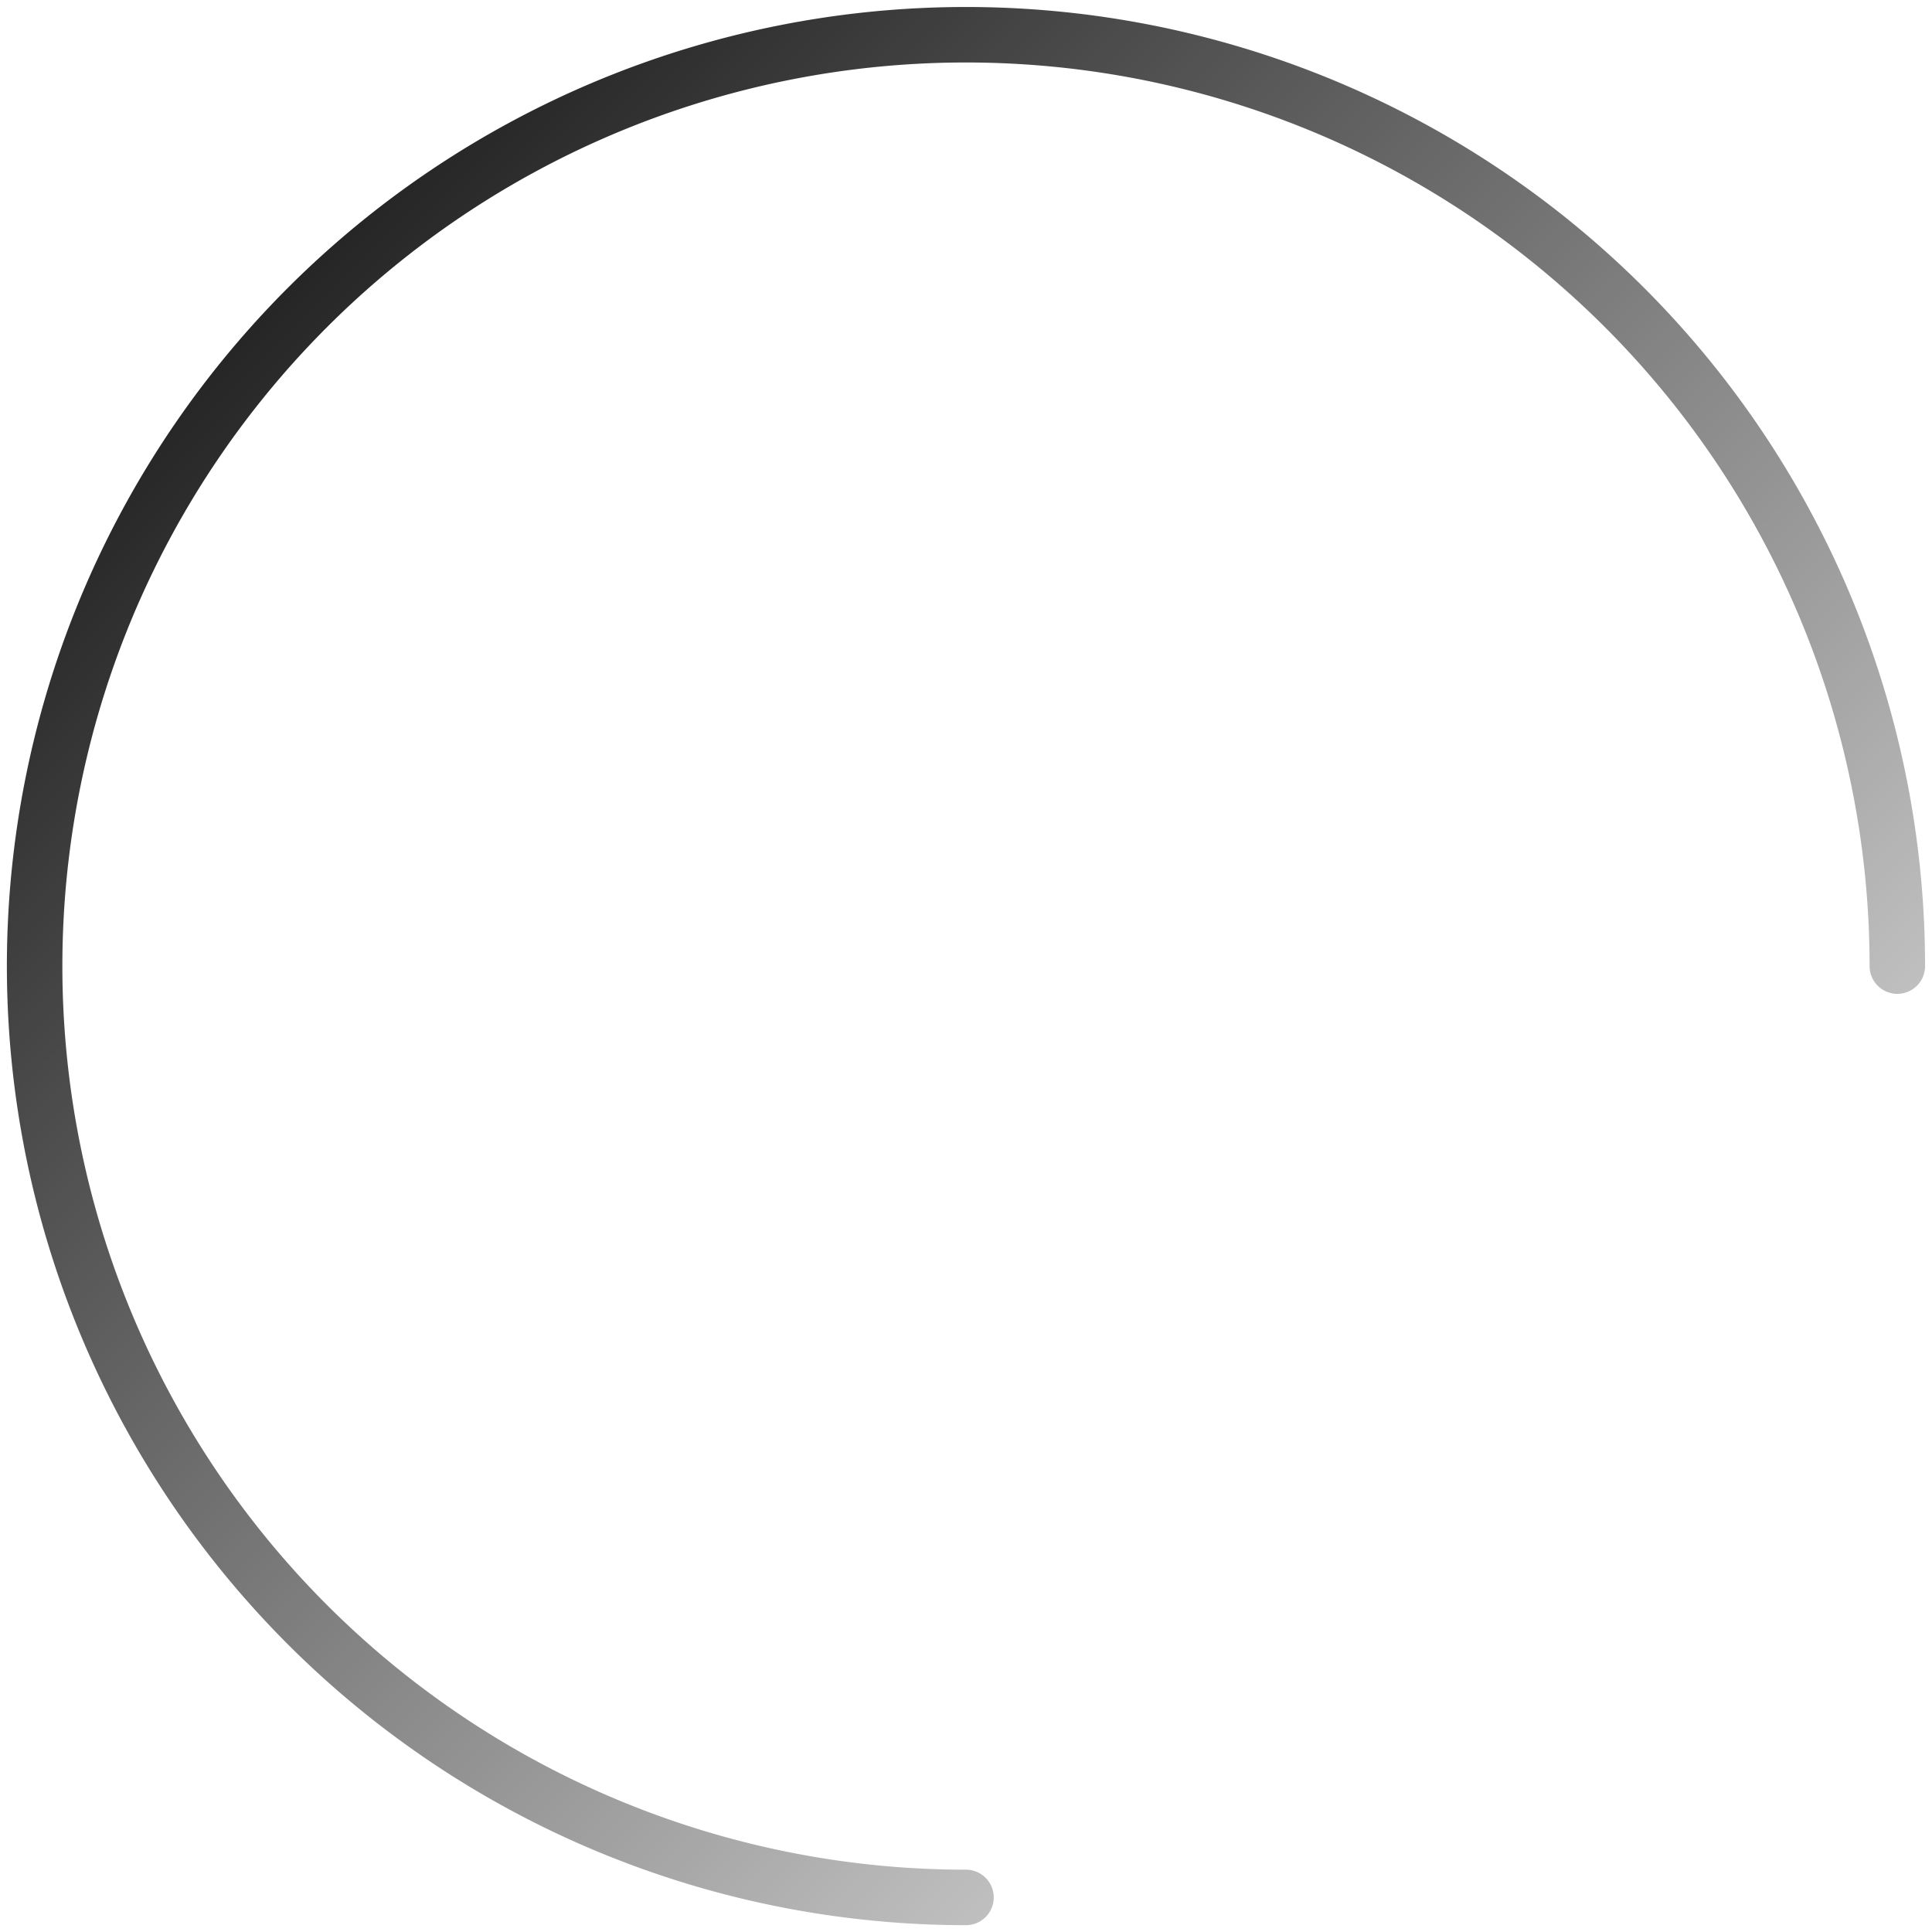<?xml version="1.0" encoding="UTF-8" standalone="no"?>
<!-- Created with Inkscape (http://www.inkscape.org/) -->

<svg
   xmlns:dc="http://purl.org/dc/elements/1.1/"
   xmlns:cc="http://creativecommons.org/ns#"
   xmlns:rdf="http://www.w3.org/1999/02/22-rdf-syntax-ns#"
   xmlns:svg="http://www.w3.org/2000/svg"
   xmlns="http://www.w3.org/2000/svg"
   xmlns:xlink="http://www.w3.org/1999/xlink"
   xmlns:sodipodi="http://sodipodi.sourceforge.net/DTD/sodipodi-0.dtd"
   xmlns:inkscape="http://www.inkscape.org/namespaces/inkscape"
   width="184.259mm"
   height="184.264mm"
   viewBox="0 0 184.259 184.264"
   version="1.1"
   id="svg8"
   inkscape:version="0.92.3 (2405546, 2018-03-11)"
   sodipodi:docname="loading.svg">
  <defs
     id="defs2">
    <linearGradient
       id="linearGradient918"
       inkscape:collect="always">
      <stop
         id="stop914"
         offset="0"
         style="stop-color:#000000;stop-opacity:1" />
      <stop
         id="stop916"
         offset="1"
         style="stop-color:#000000;stop-opacity:0;" />
    </linearGradient>
    <linearGradient
       inkscape:collect="always"
       id="linearGradient866">
      <stop
         style="stop-color:#000000;stop-opacity:1;"
         offset="0"
         id="stop862" />
      <stop
         style="stop-color:#000000;stop-opacity:0;"
         offset="1"
         id="stop864" />
    </linearGradient>
    <linearGradient
       inkscape:collect="always"
       xlink:href="#linearGradient866"
       id="linearGradient868"
       x1="90.336"
       y1="188.899"
       x2="336.777"
       y2="35.063"
       gradientUnits="userSpaceOnUse" />
    <linearGradient
       inkscape:collect="always"
       xlink:href="#linearGradient918"
       id="linearGradient912"
       gradientUnits="userSpaceOnUse"
       x1="11.339"
       y1="36.952"
       x2="195.414"
       y2="221.027" />
  </defs>
  <sodipodi:namedview
     id="base"
     pagecolor="#ffffff"
     bordercolor="#666666"
     borderopacity="1.0"
     inkscape:pageopacity="0.0"
     inkscape:pageshadow="2"
     inkscape:zoom="0.7"
     inkscape:cx="496.80053"
     inkscape:cy="320.3108"
     inkscape:document-units="mm"
     inkscape:current-layer="layer1"
     showgrid="false"
     inkscape:window-width="1920"
     inkscape:window-height="1001"
     inkscape:window-x="-9"
     inkscape:window-y="-9"
     inkscape:window-maximized="1" />
  <g
     inkscape:label="Calque 1"
     inkscape:groupmode="layer"
     id="layer1"
     transform="translate(-11.06,-36.285)">
    <path
       style="fill:none;stroke:none;stroke-width:6.615;stroke-linecap:round;stroke-miterlimit:4;stroke-dasharray:none;stroke-opacity:1"
       id="path874"
       d="m 153.843,220.604 a 16.82,16.82 0 0 1 -20.343,-2.552 16.82,16.82 0 0 1 -2.765,-20.315 16.82,16.82 0 0 1 18.921,-7.895 16.82,16.82 0 0 1 12.495,16.254"
       sodipodi:type="arc"
       sodipodi:open="true"
       sodipodi:start="1.0402162"
       sodipodi:end="0"
       sodipodi:ry="16.819941"
       sodipodi:rx="16.819941"
       sodipodi:cy="206.09673"
       sodipodi:cx="145.33185" />
    <path
       id="path12"
       style="fill:none;fill-opacity:1;stroke:url(#linearGradient912);stroke-width:5.292;stroke-linecap:round;stroke-miterlimit:4;stroke-dasharray:none;stroke-opacity:1"
       sodipodi:type="arc"
       sodipodi:cx="103.1875"
       sodipodi:cy="128.42262"
       sodipodi:rx="88.824402"
       sodipodi:ry="88.824402"
       sodipodi:start="1.5707963"
       sodipodi:end="0"
       d="M 103.188,217.247 A 88.824,88.824 0 0 1 21.124,162.414 88.824,88.824 0 0 1 40.379,65.614 88.824,88.824 0 0 1 137.179,46.36 88.824,88.824 0 0 1 192.012,128.423"
       sodipodi:open="true" />
  </g>
</svg>
